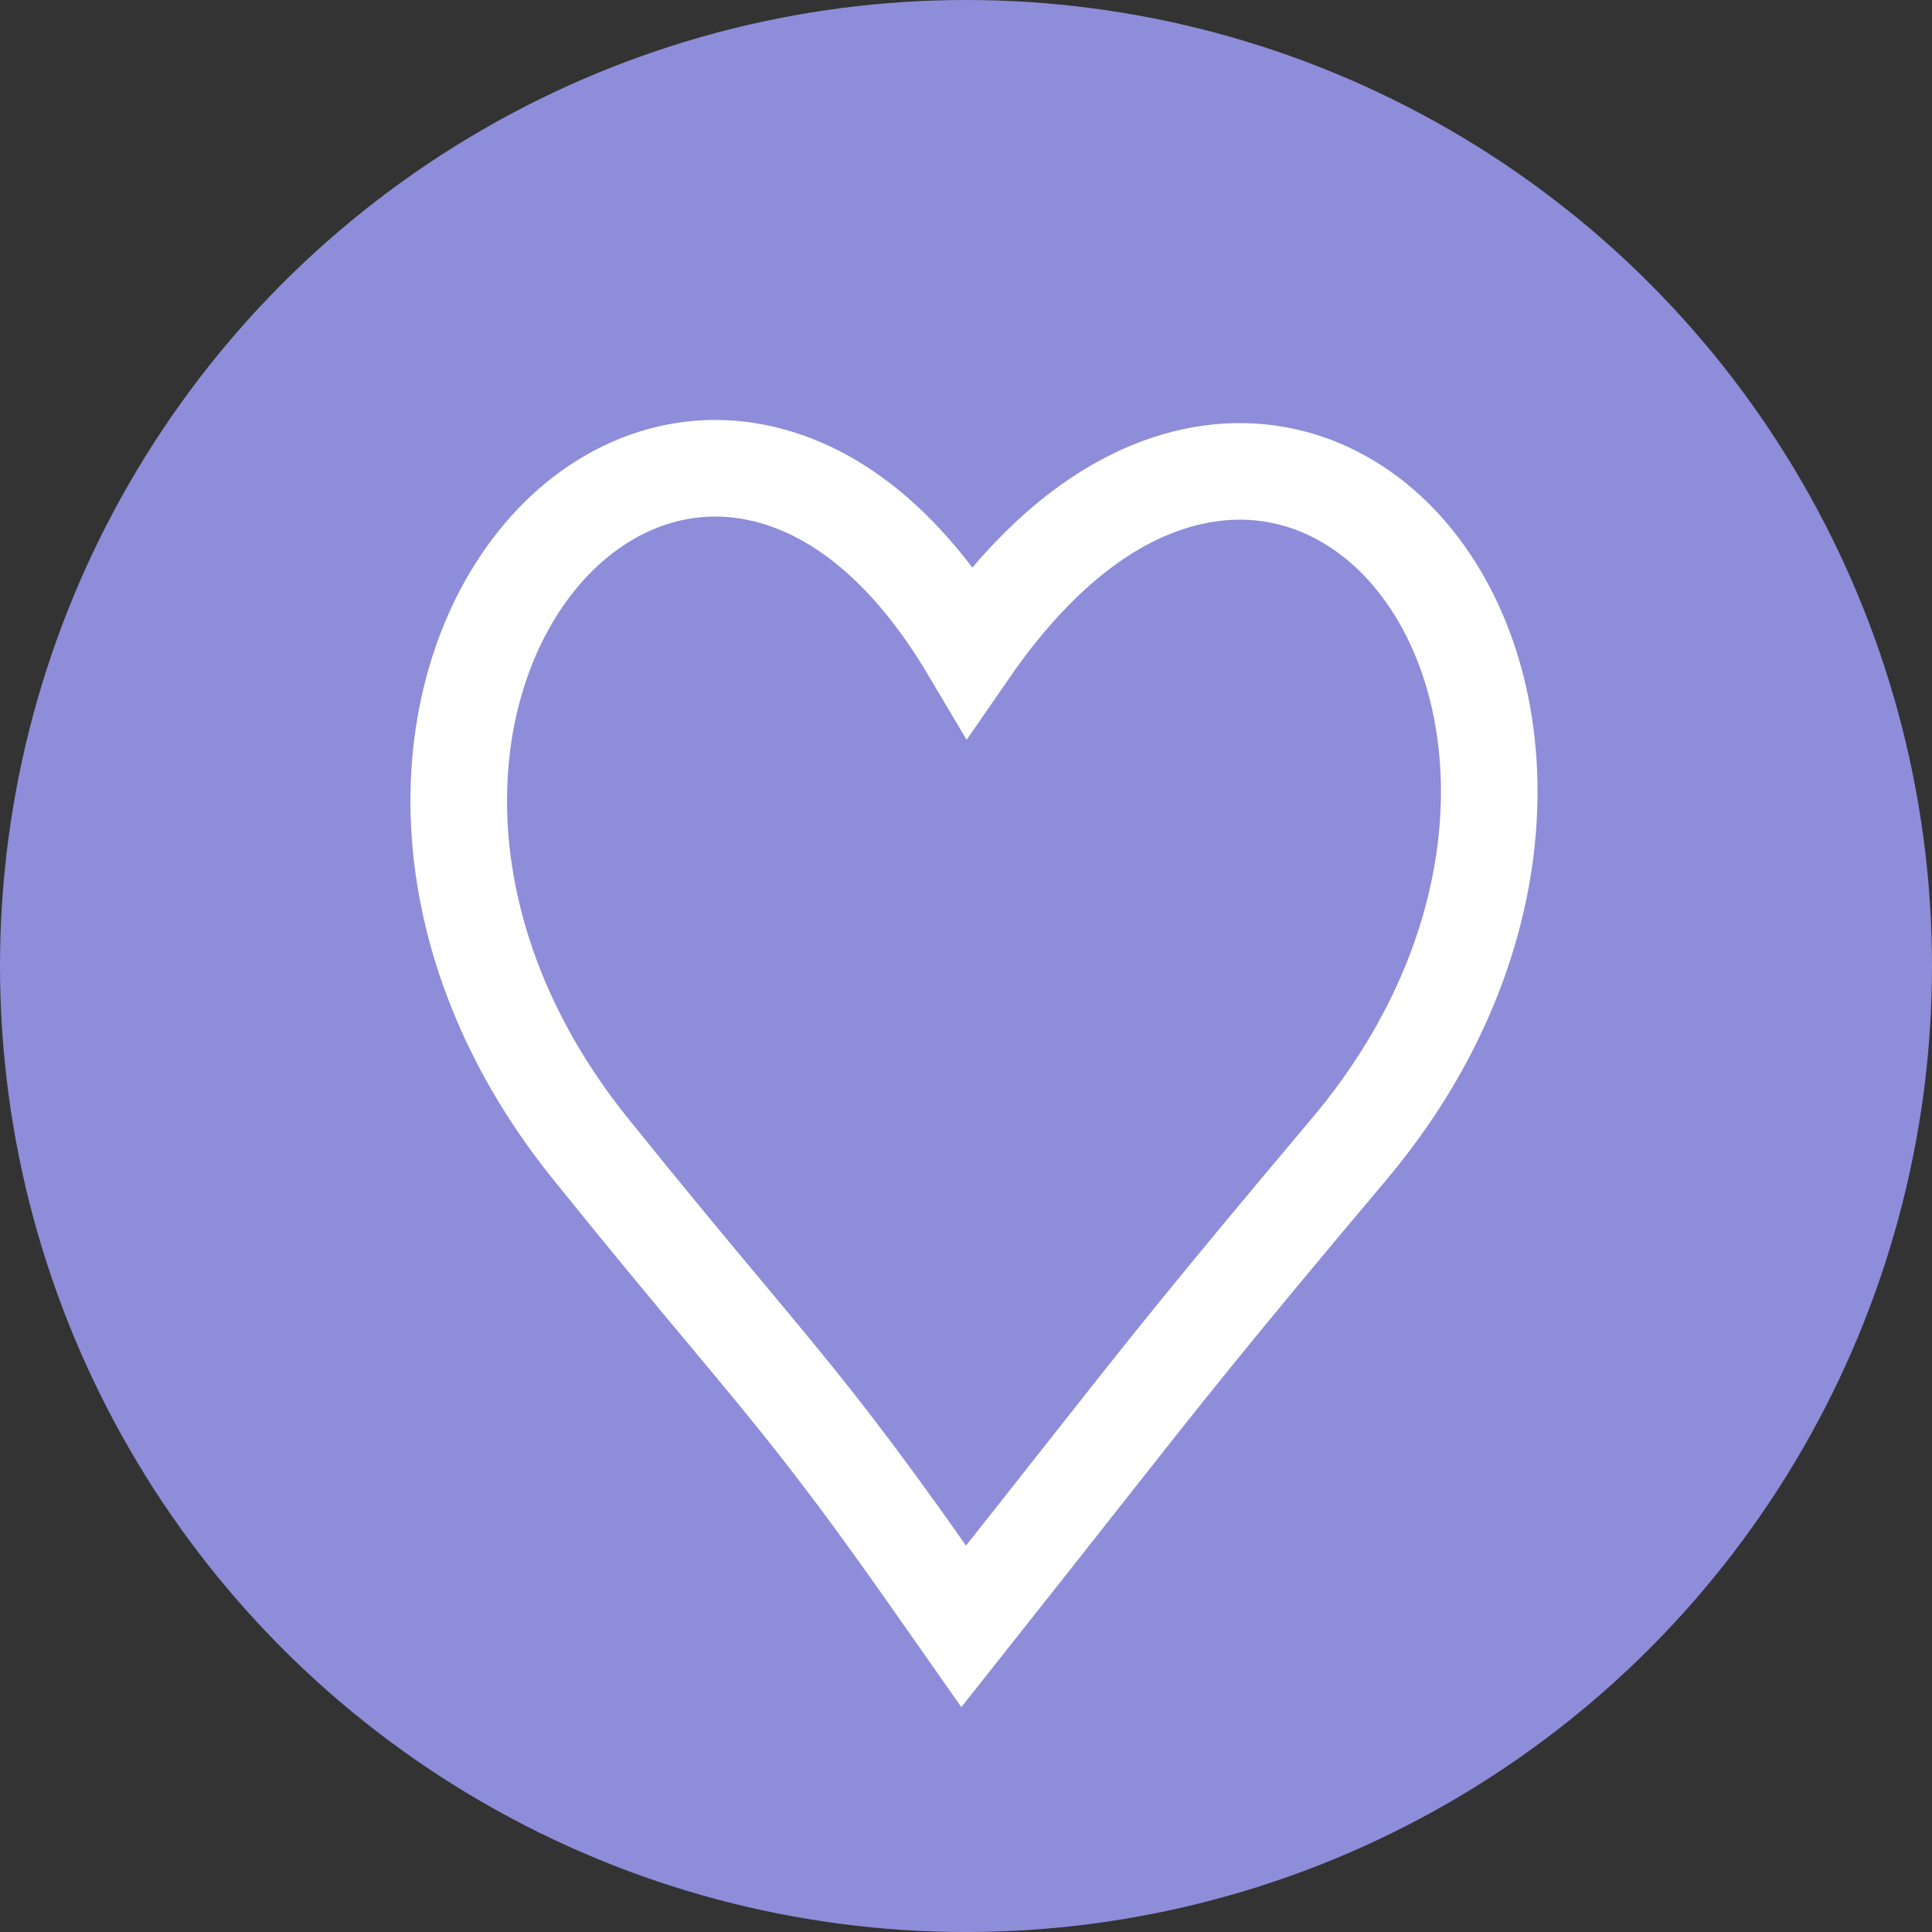 <svg width="40" height="40" viewBox="0 0 40 40" fill="none" xmlns="http://www.w3.org/2000/svg">
<rect x="0" y="0" width="40" height="40" fill="#333333" stroke="none"/>
<circle cx="20" cy="20" r="20" fill="#8D8DDA"/>
<path d="M19.182 32.575L19.952 33.672L20.784 32.621C21.428 31.808 21.955 31.139 22.419 30.55C24.185 28.309 25.037 27.228 27.929 23.795C31.639 19.391 31.489 14.188 29.195 11.481C28.02 10.095 26.267 9.389 24.342 9.956C22.854 10.393 21.399 11.552 20.077 13.465C18.95 11.567 17.619 10.387 16.186 9.919C14.319 9.309 12.556 9.995 11.342 11.337C8.952 13.981 8.529 19.19 12.221 23.778C13.418 25.266 14.291 26.311 15.027 27.192C16.469 28.919 17.383 30.014 19.182 32.575Z" stroke="white" stroke-width="2"/>
</svg>
